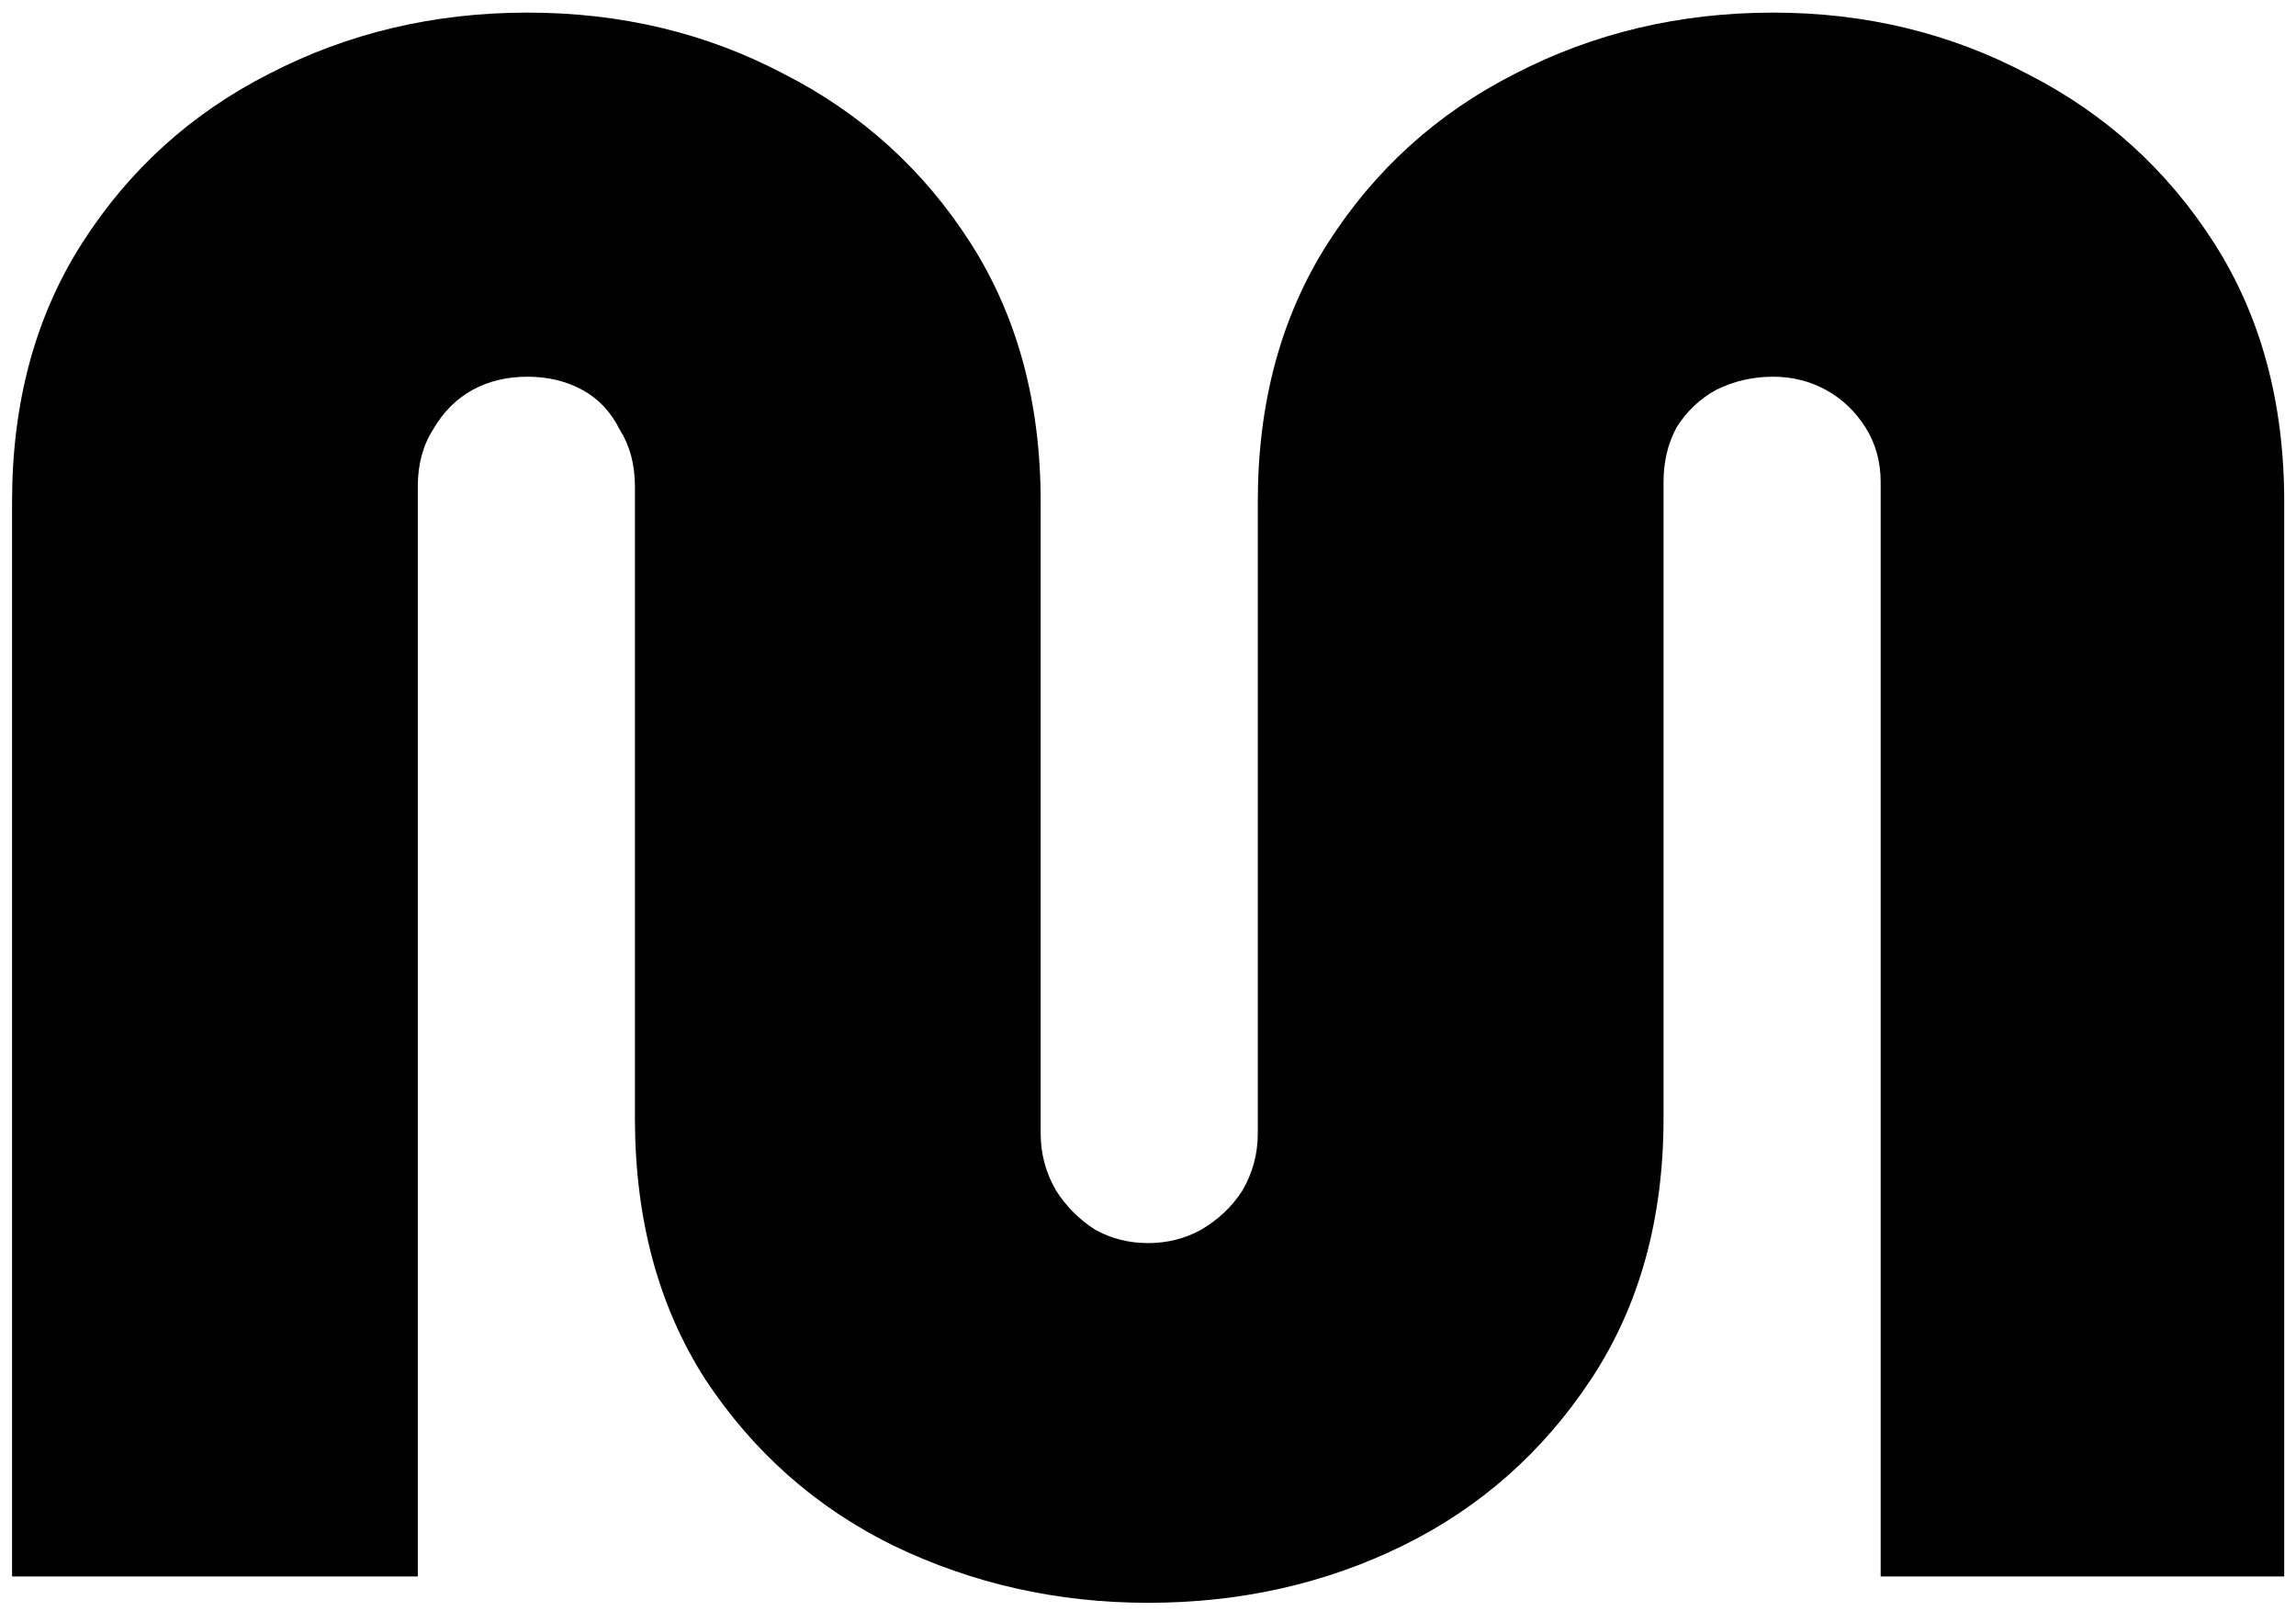 <svg width="67" height="47" viewBox="0 0 67 47" fill="none" xmlns="http://www.w3.org/2000/svg">
<path d="M33.504 46.768C30.858 46.768 28.384 46.213 26.08 45.104C23.818 43.995 21.984 42.373 20.576 40.24C19.21 38.107 18.528 35.568 18.528 32.624V14.192C18.528 13.552 18.378 12.997 18.08 12.528C17.824 12.016 17.461 11.632 16.992 11.376C16.522 11.12 15.989 10.992 15.392 10.992C14.794 10.992 14.261 11.12 13.792 11.376C13.322 11.632 12.938 12.016 12.64 12.528C12.341 12.997 12.192 13.552 12.192 14.192V46H0.352V14.64C0.352 11.739 1.034 9.221 2.4 7.088C3.765 4.955 5.578 3.312 7.84 2.16C10.144 0.965 12.661 0.368 15.392 0.368C18.122 0.368 20.618 0.965 22.88 2.16C25.141 3.312 26.954 4.955 28.32 7.088C29.685 9.221 30.368 11.739 30.368 14.64V33.072C30.368 33.669 30.517 34.224 30.816 34.736C31.114 35.205 31.498 35.589 31.968 35.888C32.437 36.144 32.949 36.272 33.504 36.272C34.058 36.272 34.57 36.144 35.04 35.888C35.552 35.589 35.957 35.205 36.256 34.736C36.554 34.224 36.704 33.669 36.704 33.072V14.64C36.704 11.739 37.386 9.221 38.752 7.088C40.117 4.955 41.93 3.312 44.192 2.16C46.496 0.965 49.013 0.368 51.744 0.368C54.432 0.368 56.906 0.965 59.168 2.16C61.429 3.312 63.242 4.955 64.608 7.088C65.973 9.221 66.656 11.739 66.656 14.64V46H54.88V14.064C54.88 13.467 54.73 12.933 54.432 12.464C54.133 11.995 53.749 11.632 53.28 11.376C52.81 11.12 52.298 10.992 51.744 10.992C51.146 10.992 50.592 11.12 50.08 11.376C49.61 11.632 49.226 11.995 48.928 12.464C48.672 12.933 48.544 13.467 48.544 14.064V32.624C48.544 35.568 47.84 38.107 46.432 40.24C45.024 42.373 43.189 43.995 40.928 45.104C38.666 46.213 36.192 46.768 33.504 46.768Z" fill="black"/>
</svg>
